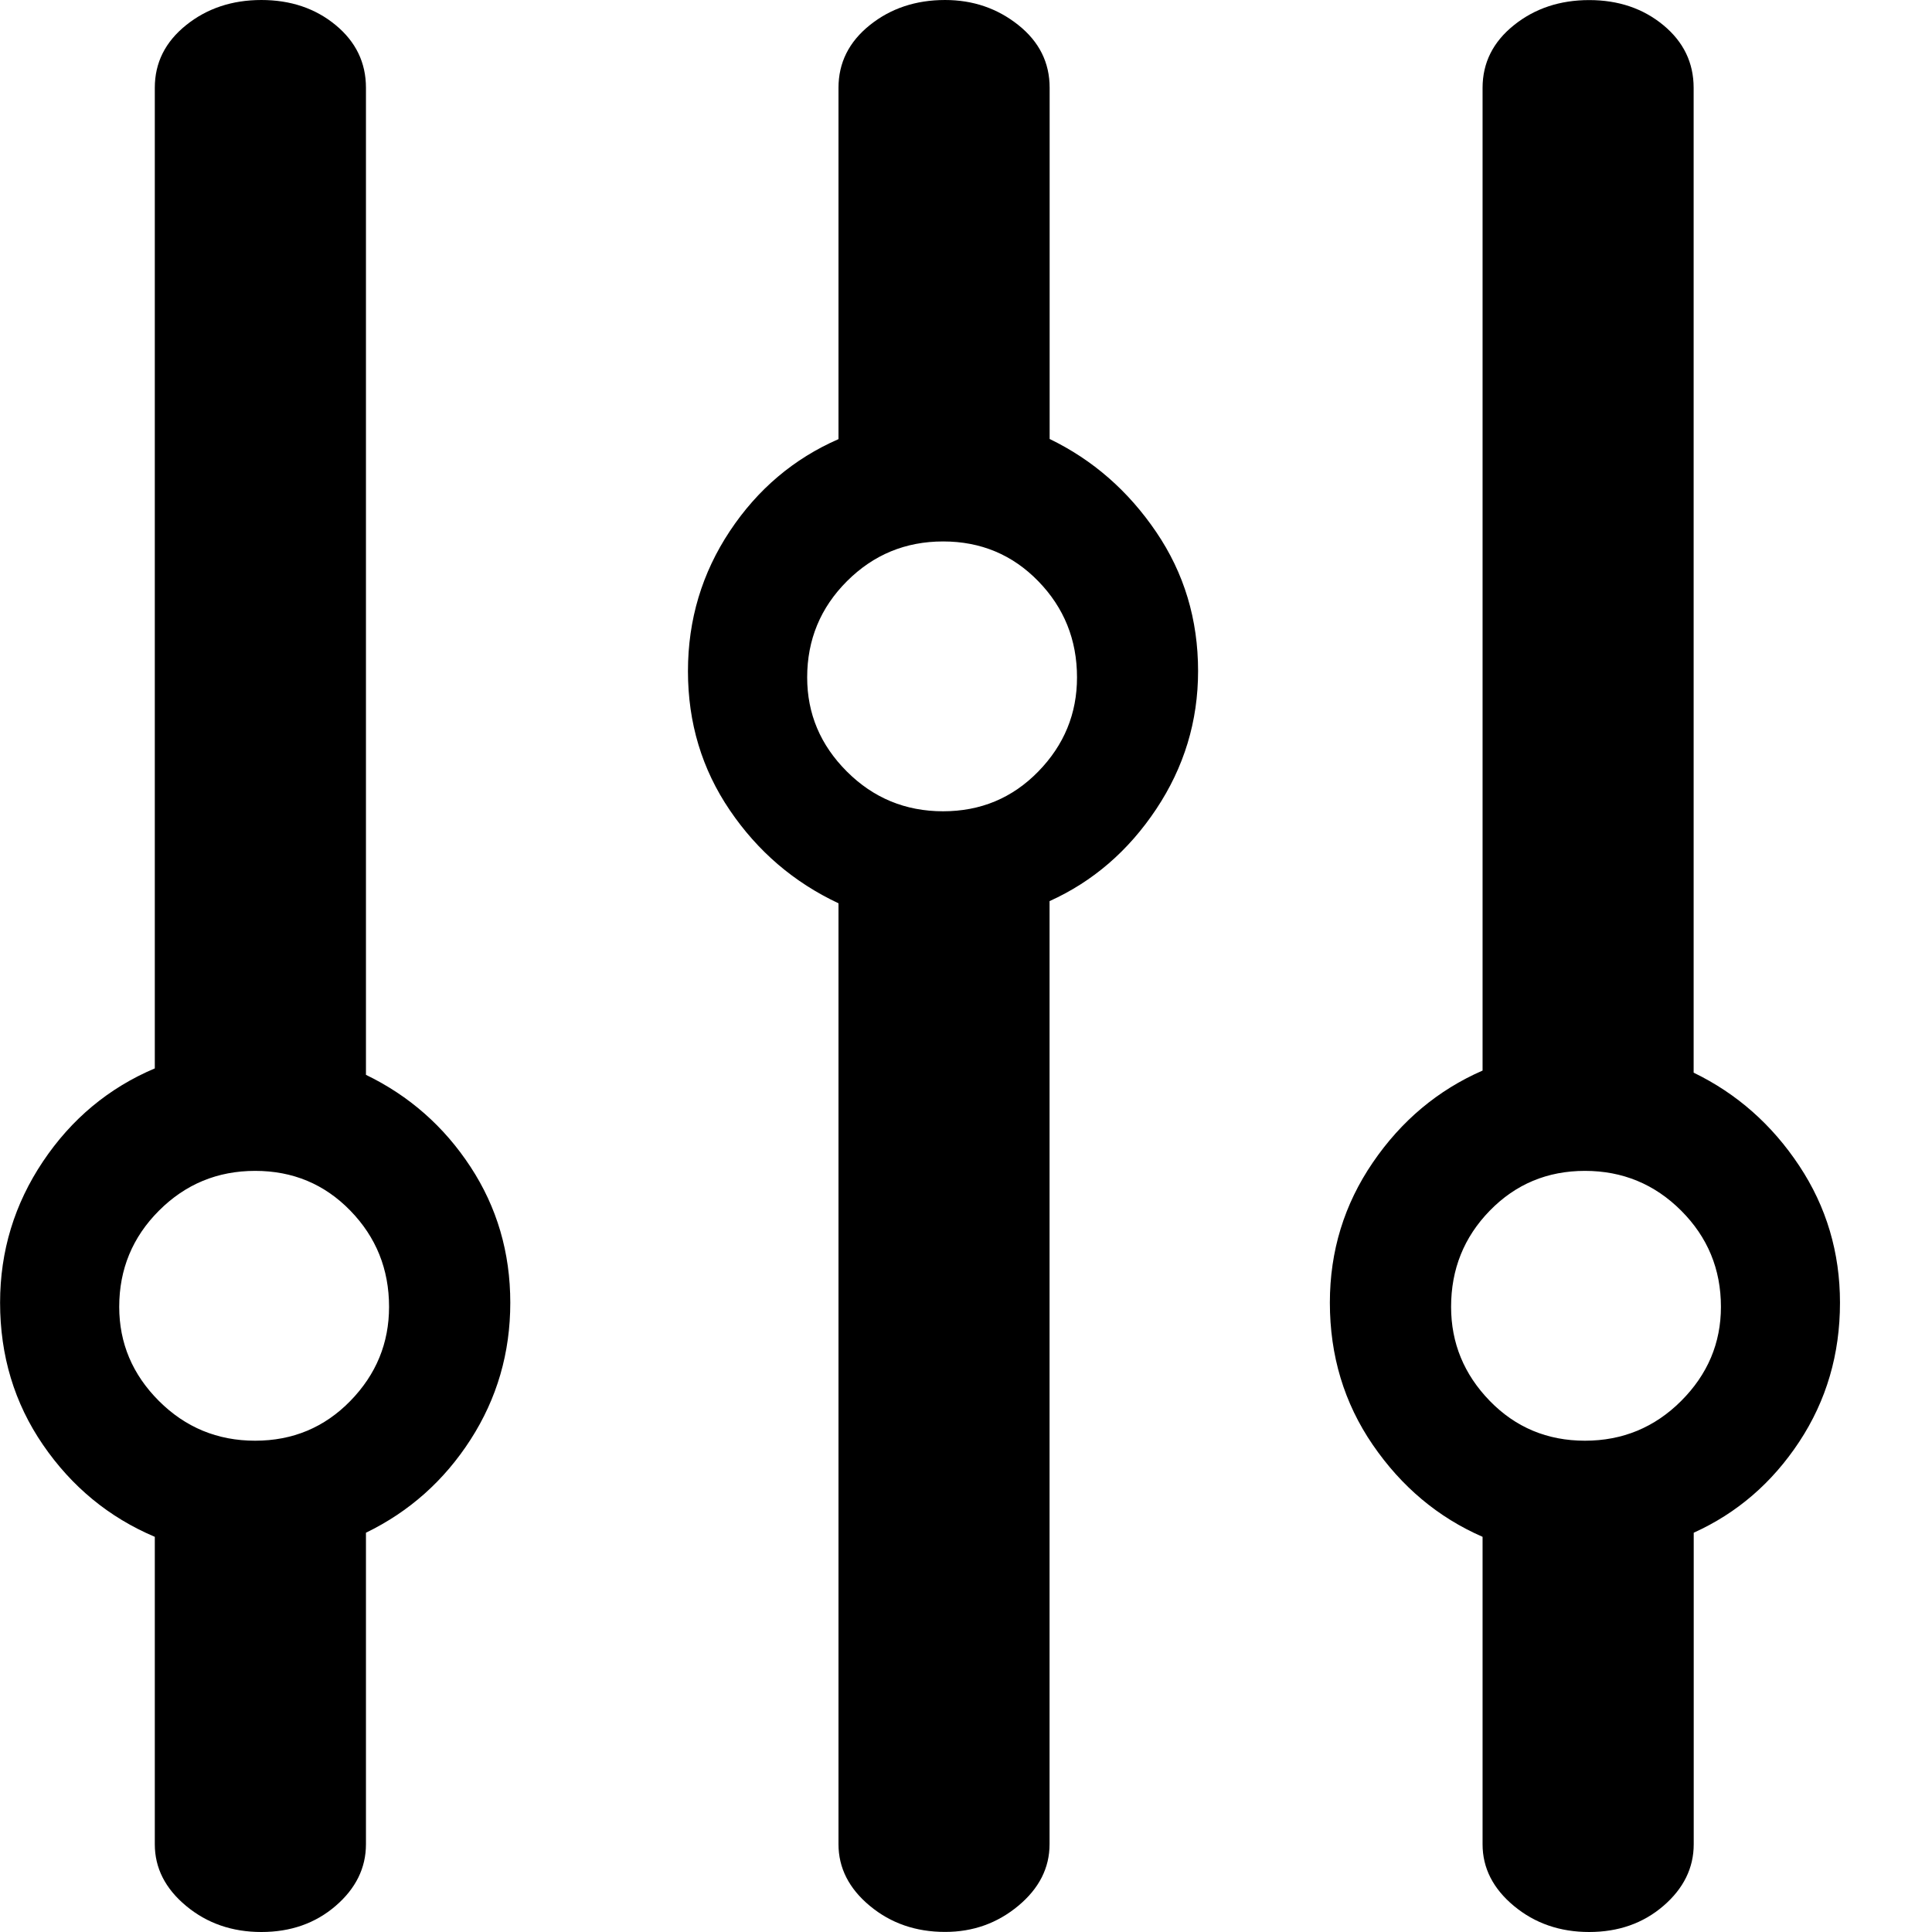 <!-- Generated by IcoMoon.io -->
<svg version="1.1" xmlns="http://www.w3.org/2000/svg" width="24" height="24" viewBox="0 0 24 24">
<title>settings</title>
<path d="M4.546 13.351v-12.261c0-0.312-0.126-0.572-0.377-0.779s-0.559-0.311-0.922-0.311c-0.363 0-0.676 0.104-0.935 0.312s-0.389 0.467-0.389 0.778v12.182c-0.572 0.242-1.035 0.628-1.389 1.156s-0.533 1.113-0.533 1.754c0 0.658 0.177 1.247 0.533 1.766s0.818 0.901 1.389 1.143v3.819c0 0.294 0.129 0.55 0.389 0.766s0.572 0.324 0.935 0.324c0.363 0 0.671-0.108 0.922-0.324s0.377-0.472 0.377-0.766v-3.87c0.536-0.26 0.97-0.645 1.299-1.156s0.494-1.078 0.494-1.701c0-0.623-0.165-1.186-0.494-1.688s-0.762-0.883-1.299-1.143zM3.169 17.897c-0.467 0-0.866-0.165-1.195-0.494s-0.493-0.719-0.493-1.169c0-0.467 0.165-0.866 0.494-1.195s0.727-0.494 1.195-0.494c0.468 0 0.862 0.165 1.182 0.494s0.481 0.727 0.481 1.195c0 0.45-0.16 0.84-0.481 1.169s-0.715 0.494-1.183 0.494zM13.039 5.454v-4.364c0-0.312-0.129-0.572-0.389-0.779s-0.563-0.311-0.91-0.311c-0.363 0-0.676 0.104-0.935 0.312s-0.389 0.467-0.389 0.779v4.364c-0.554 0.242-1.005 0.623-1.35 1.143s-0.52 1.099-0.52 1.74c0 0.641 0.173 1.216 0.52 1.727s0.796 0.896 1.35 1.156v11.688c0 0.294 0.129 0.55 0.389 0.766s0.572 0.324 0.935 0.324c0.347 0 0.649-0.108 0.909-0.324s0.389-0.472 0.389-0.766v-11.715c0.536-0.242 0.979-0.623 1.325-1.143s0.52-1.091 0.52-1.715c0-0.641-0.173-1.216-0.52-1.727s-0.787-0.896-1.324-1.156zM11.715 10.078c-0.467 0-0.866-0.165-1.195-0.494s-0.493-0.718-0.493-1.169c0-0.467 0.165-0.866 0.494-1.195s0.727-0.494 1.195-0.494c0.468 0 0.862 0.165 1.182 0.494s0.481 0.727 0.481 1.195c0 0.45-0.16 0.84-0.481 1.169s-0.715 0.494-1.183 0.494zM21.039 13.325v-12.234c0-0.312-0.126-0.572-0.377-0.779s-0.558-0.311-0.921-0.311c-0.363 0-0.676 0.104-0.935 0.312s-0.389 0.467-0.389 0.779v12.207c-0.554 0.242-1.009 0.623-1.364 1.143s-0.533 1.099-0.533 1.74c0 0.658 0.177 1.247 0.533 1.766s0.809 0.901 1.364 1.143v3.819c0 0.294 0.129 0.55 0.389 0.766s0.572 0.324 0.935 0.324c0.363 0 0.671-0.108 0.922-0.324s0.377-0.472 0.377-0.766v-3.87c0.536-0.242 0.974-0.619 1.311-1.13s0.506-1.087 0.506-1.727c0-0.623-0.168-1.191-0.506-1.701s-0.775-0.897-1.312-1.157zM19.689 17.897c-0.467 0-0.862-0.165-1.182-0.494s-0.481-0.719-0.481-1.169c0-0.467 0.16-0.866 0.481-1.195s0.715-0.494 1.182-0.494c0.467 0 0.866 0.165 1.195 0.494s0.494 0.727 0.494 1.195c0 0.45-0.165 0.84-0.494 1.169s-0.728 0.494-1.195 0.494z"></path>
</svg>
